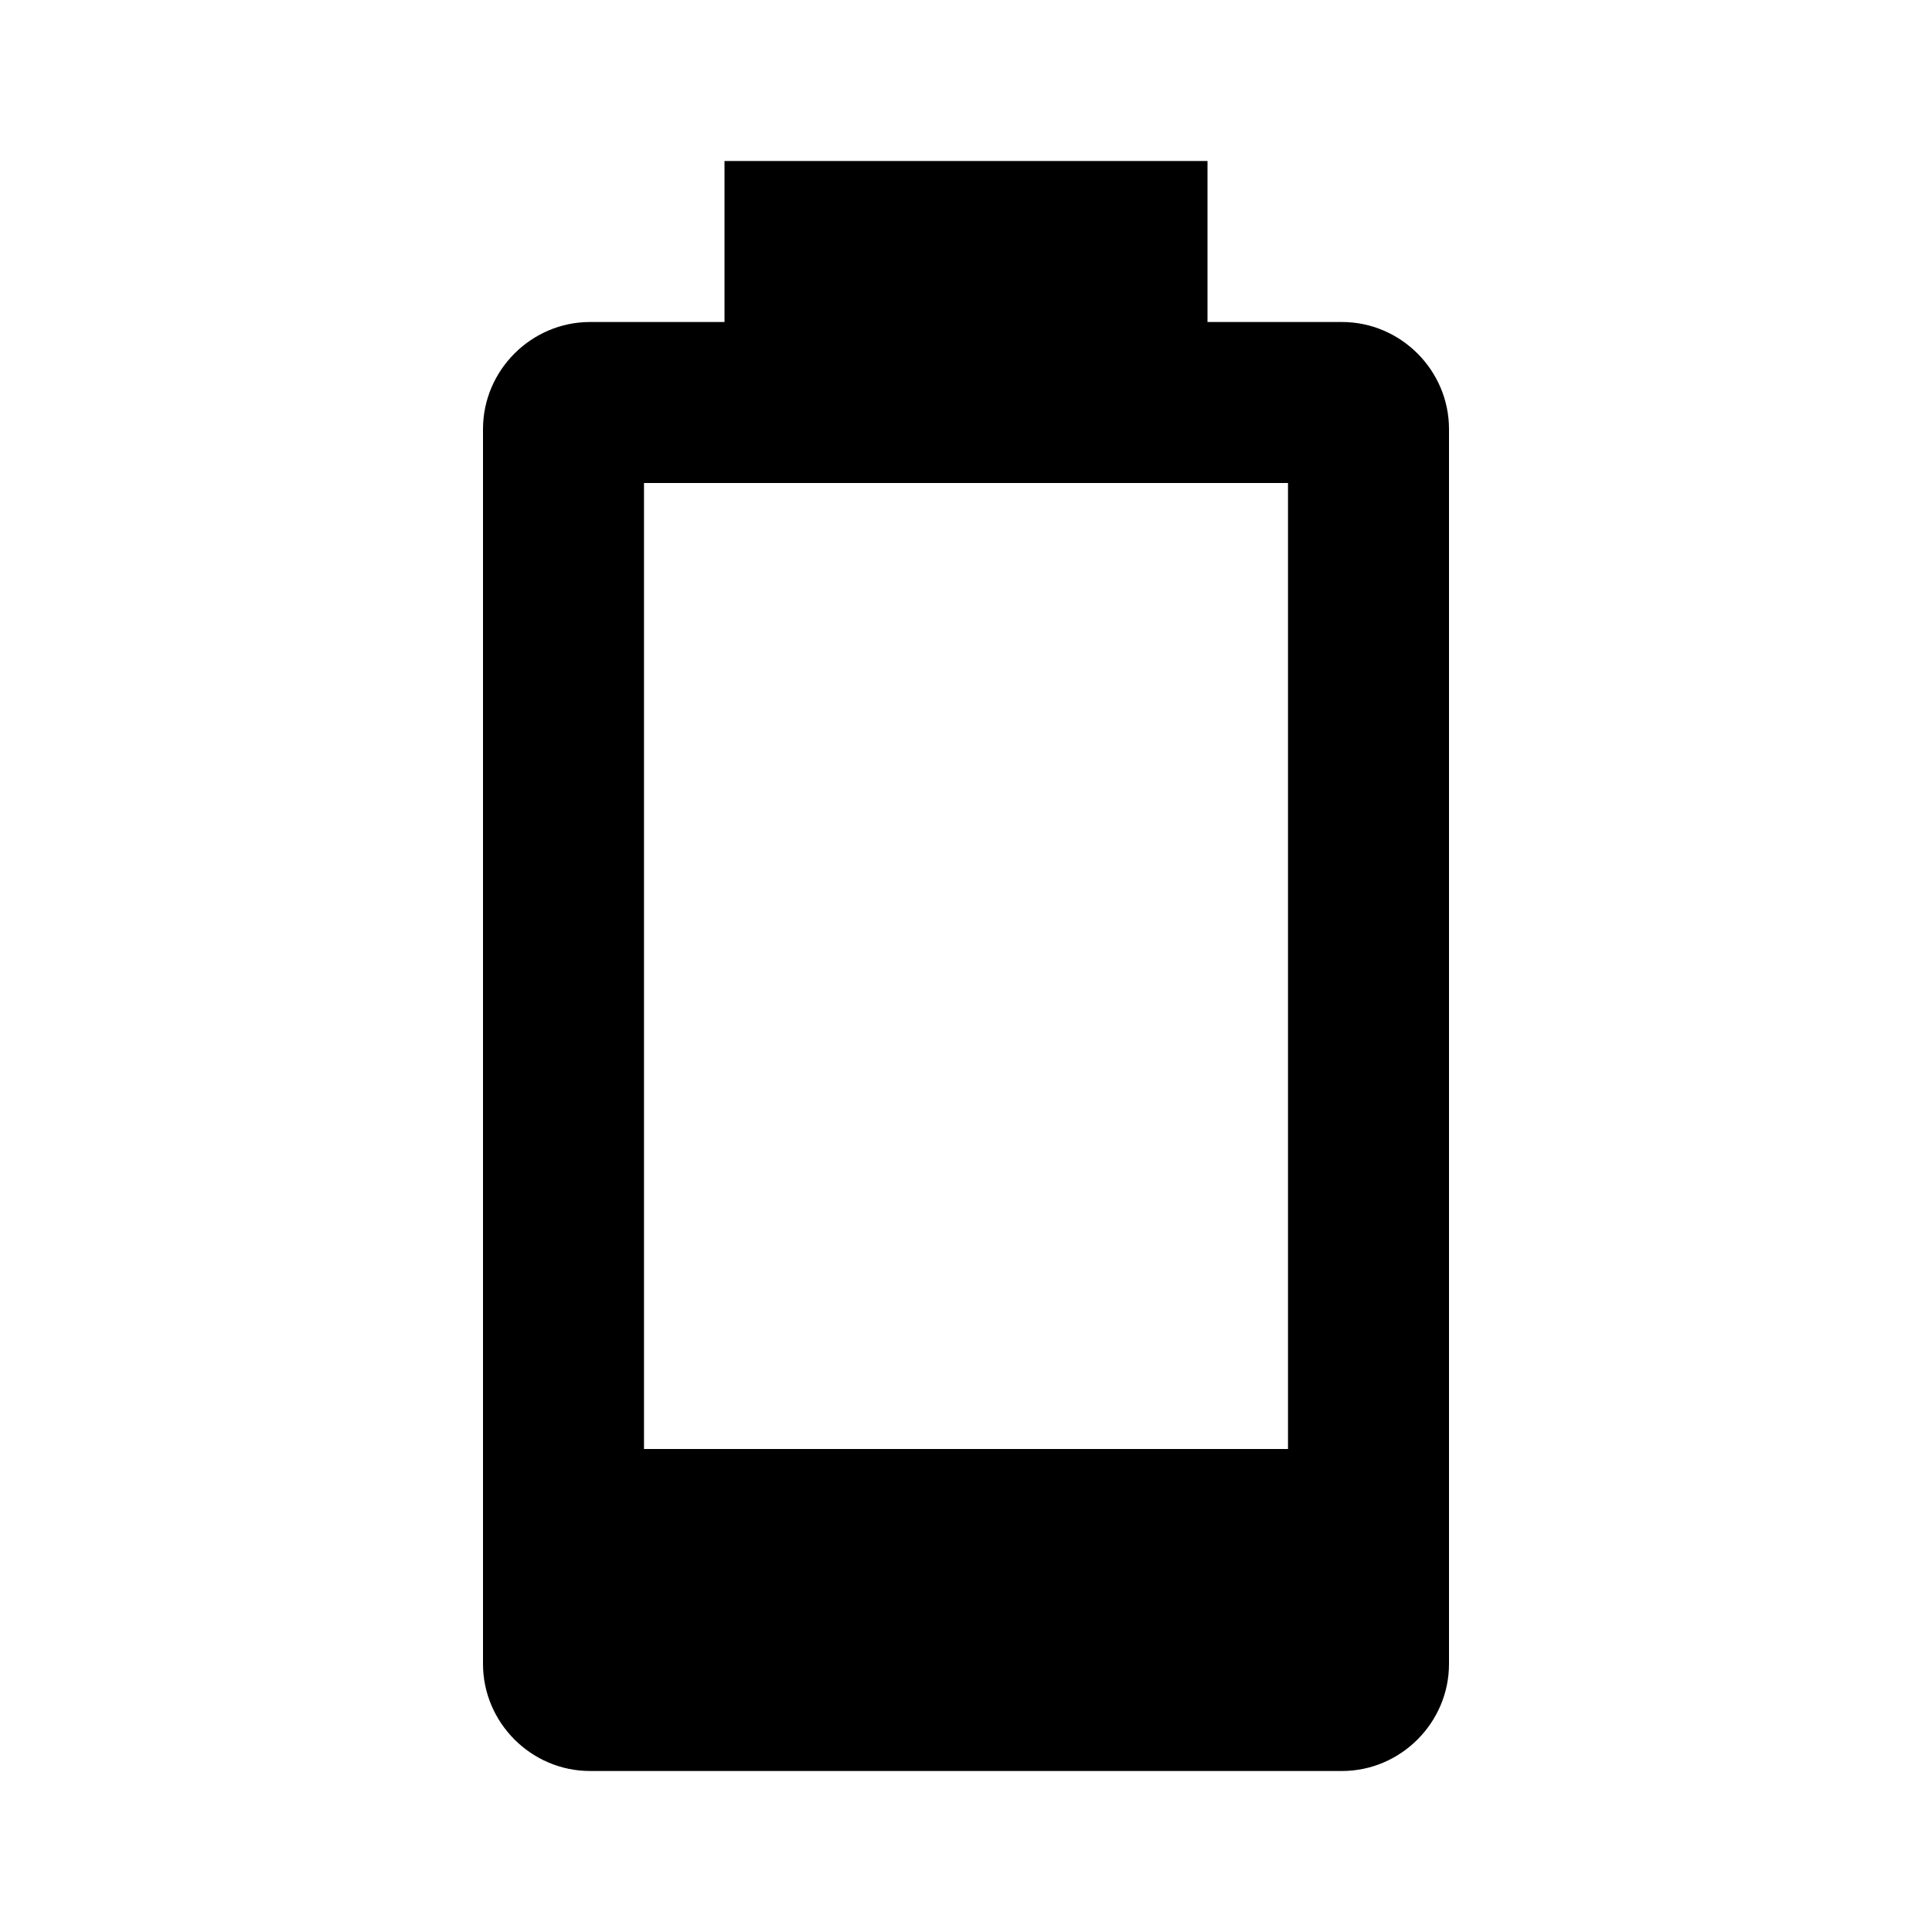 <svg xmlns="http://www.w3.org/2000/svg" viewBox="0 0 24 24"><path d="M16 18H8V6h8m.67-2H15V2H9v2H7.33C6.6 4 6 4.6 6 5.33v15.34C6 21.4 6.6 22 7.33 22h9.34c.73 0 1.33-.6 1.33-1.33V5.33C18 4.6 17.4 4 16.67 4z"/></svg>